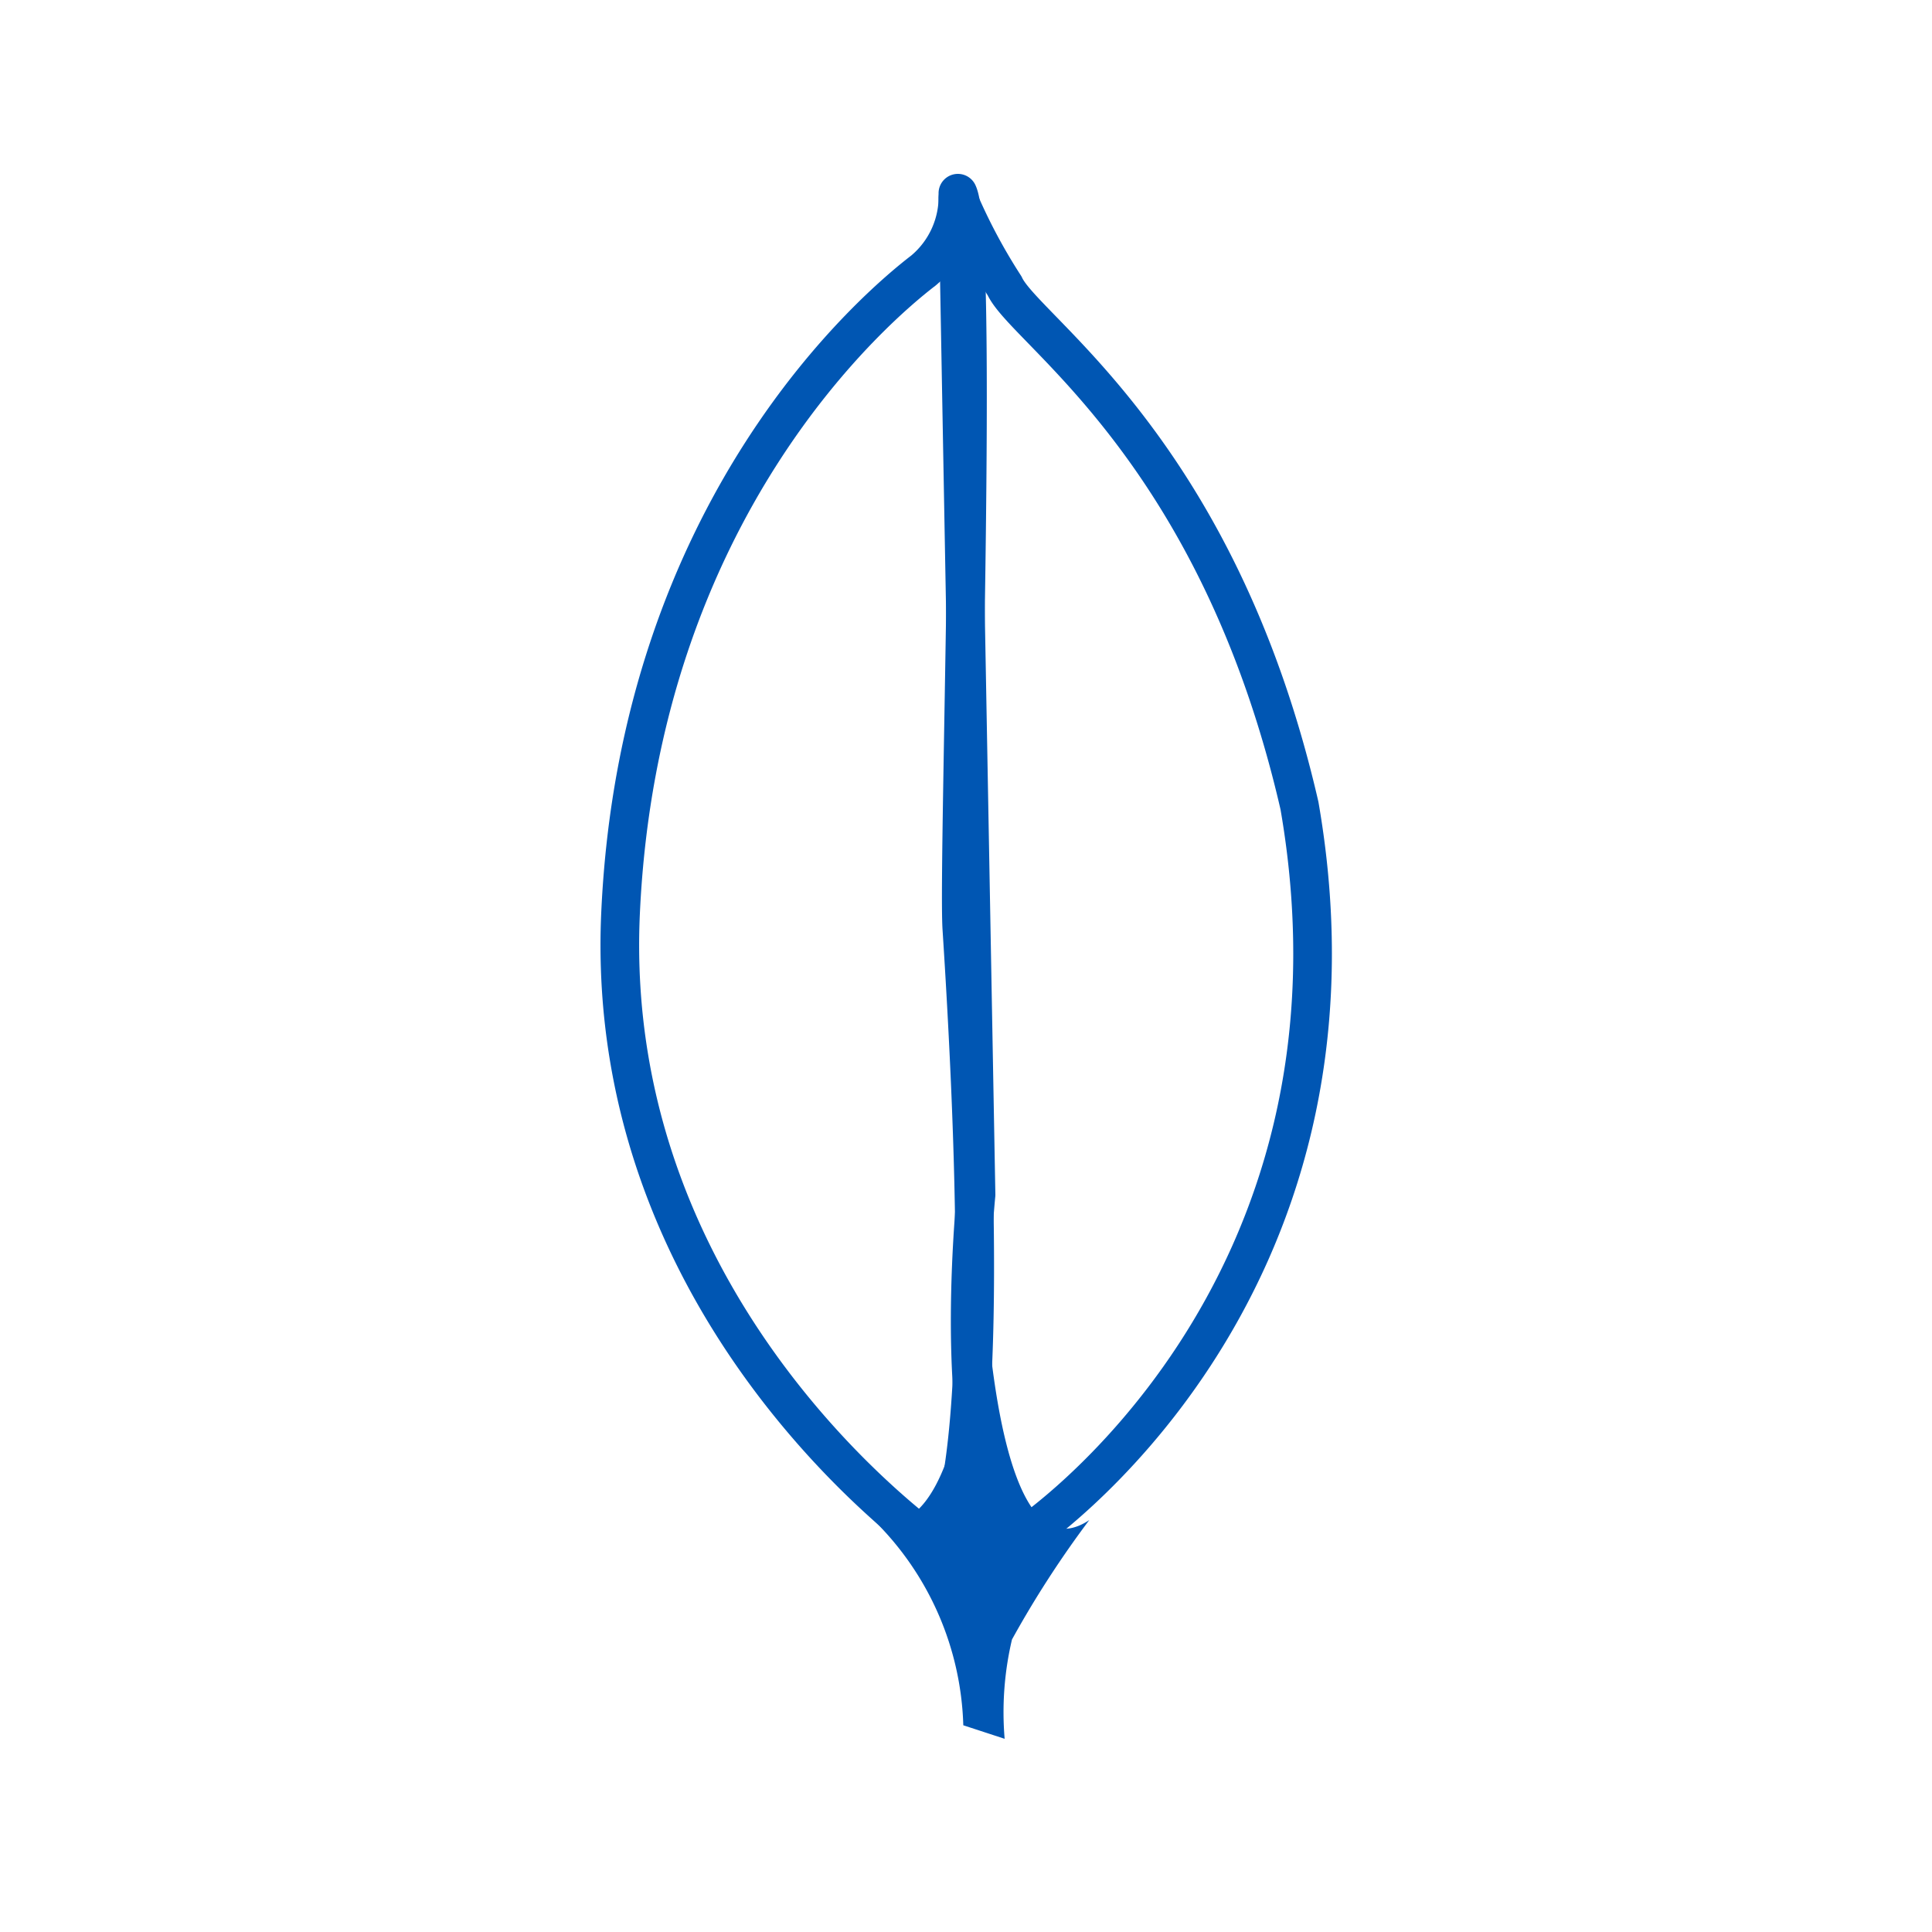 <svg xmlns="http://www.w3.org/2000/svg" viewBox="0 0 50 50"><defs><style>.cls-1,.cls-3{fill:none;}.cls-2{fill:#0056b3;}.cls-3{stroke:#0056b3;stroke-linecap:round;stroke-linejoin:round;}</style></defs><title>R_MongoDB</title><g id="Layer_2" data-name="Layer 2"><g id="Layer_1-2" data-name="Layer 1"><rect class="cls-1" width="50" height="50"/><path class="cls-2" d="M26,45l-1.07-.35a7.76,7.76,0,0,0-2.32-5.31c2.79.93,2.79-8.36,2.79-8.36s0,10.21,2.79,8.36a26.36,26.36,0,0,0-2,3.09A8.2,8.2,0,0,0,26,45Z"/><path class="cls-3" d="M26.53,39.75s9.31-6.16,7.1-18.9C31.5,11.59,26.53,8.56,26,7.4a14.86,14.86,0,0,1-1.21-2.28l.47,25.8S24.46,38.8,26.53,39.75Z"/><path class="cls-3" d="M24.33,40.1s-8.75-5.95-8.27-16.47S22.7,7.92,23.9,7a2.49,2.49,0,0,0,.89-2c.55,1.17,0,17.1.1,19C25.36,31.26,25.47,38.29,24.33,40.1Z"/></g></g></svg>
